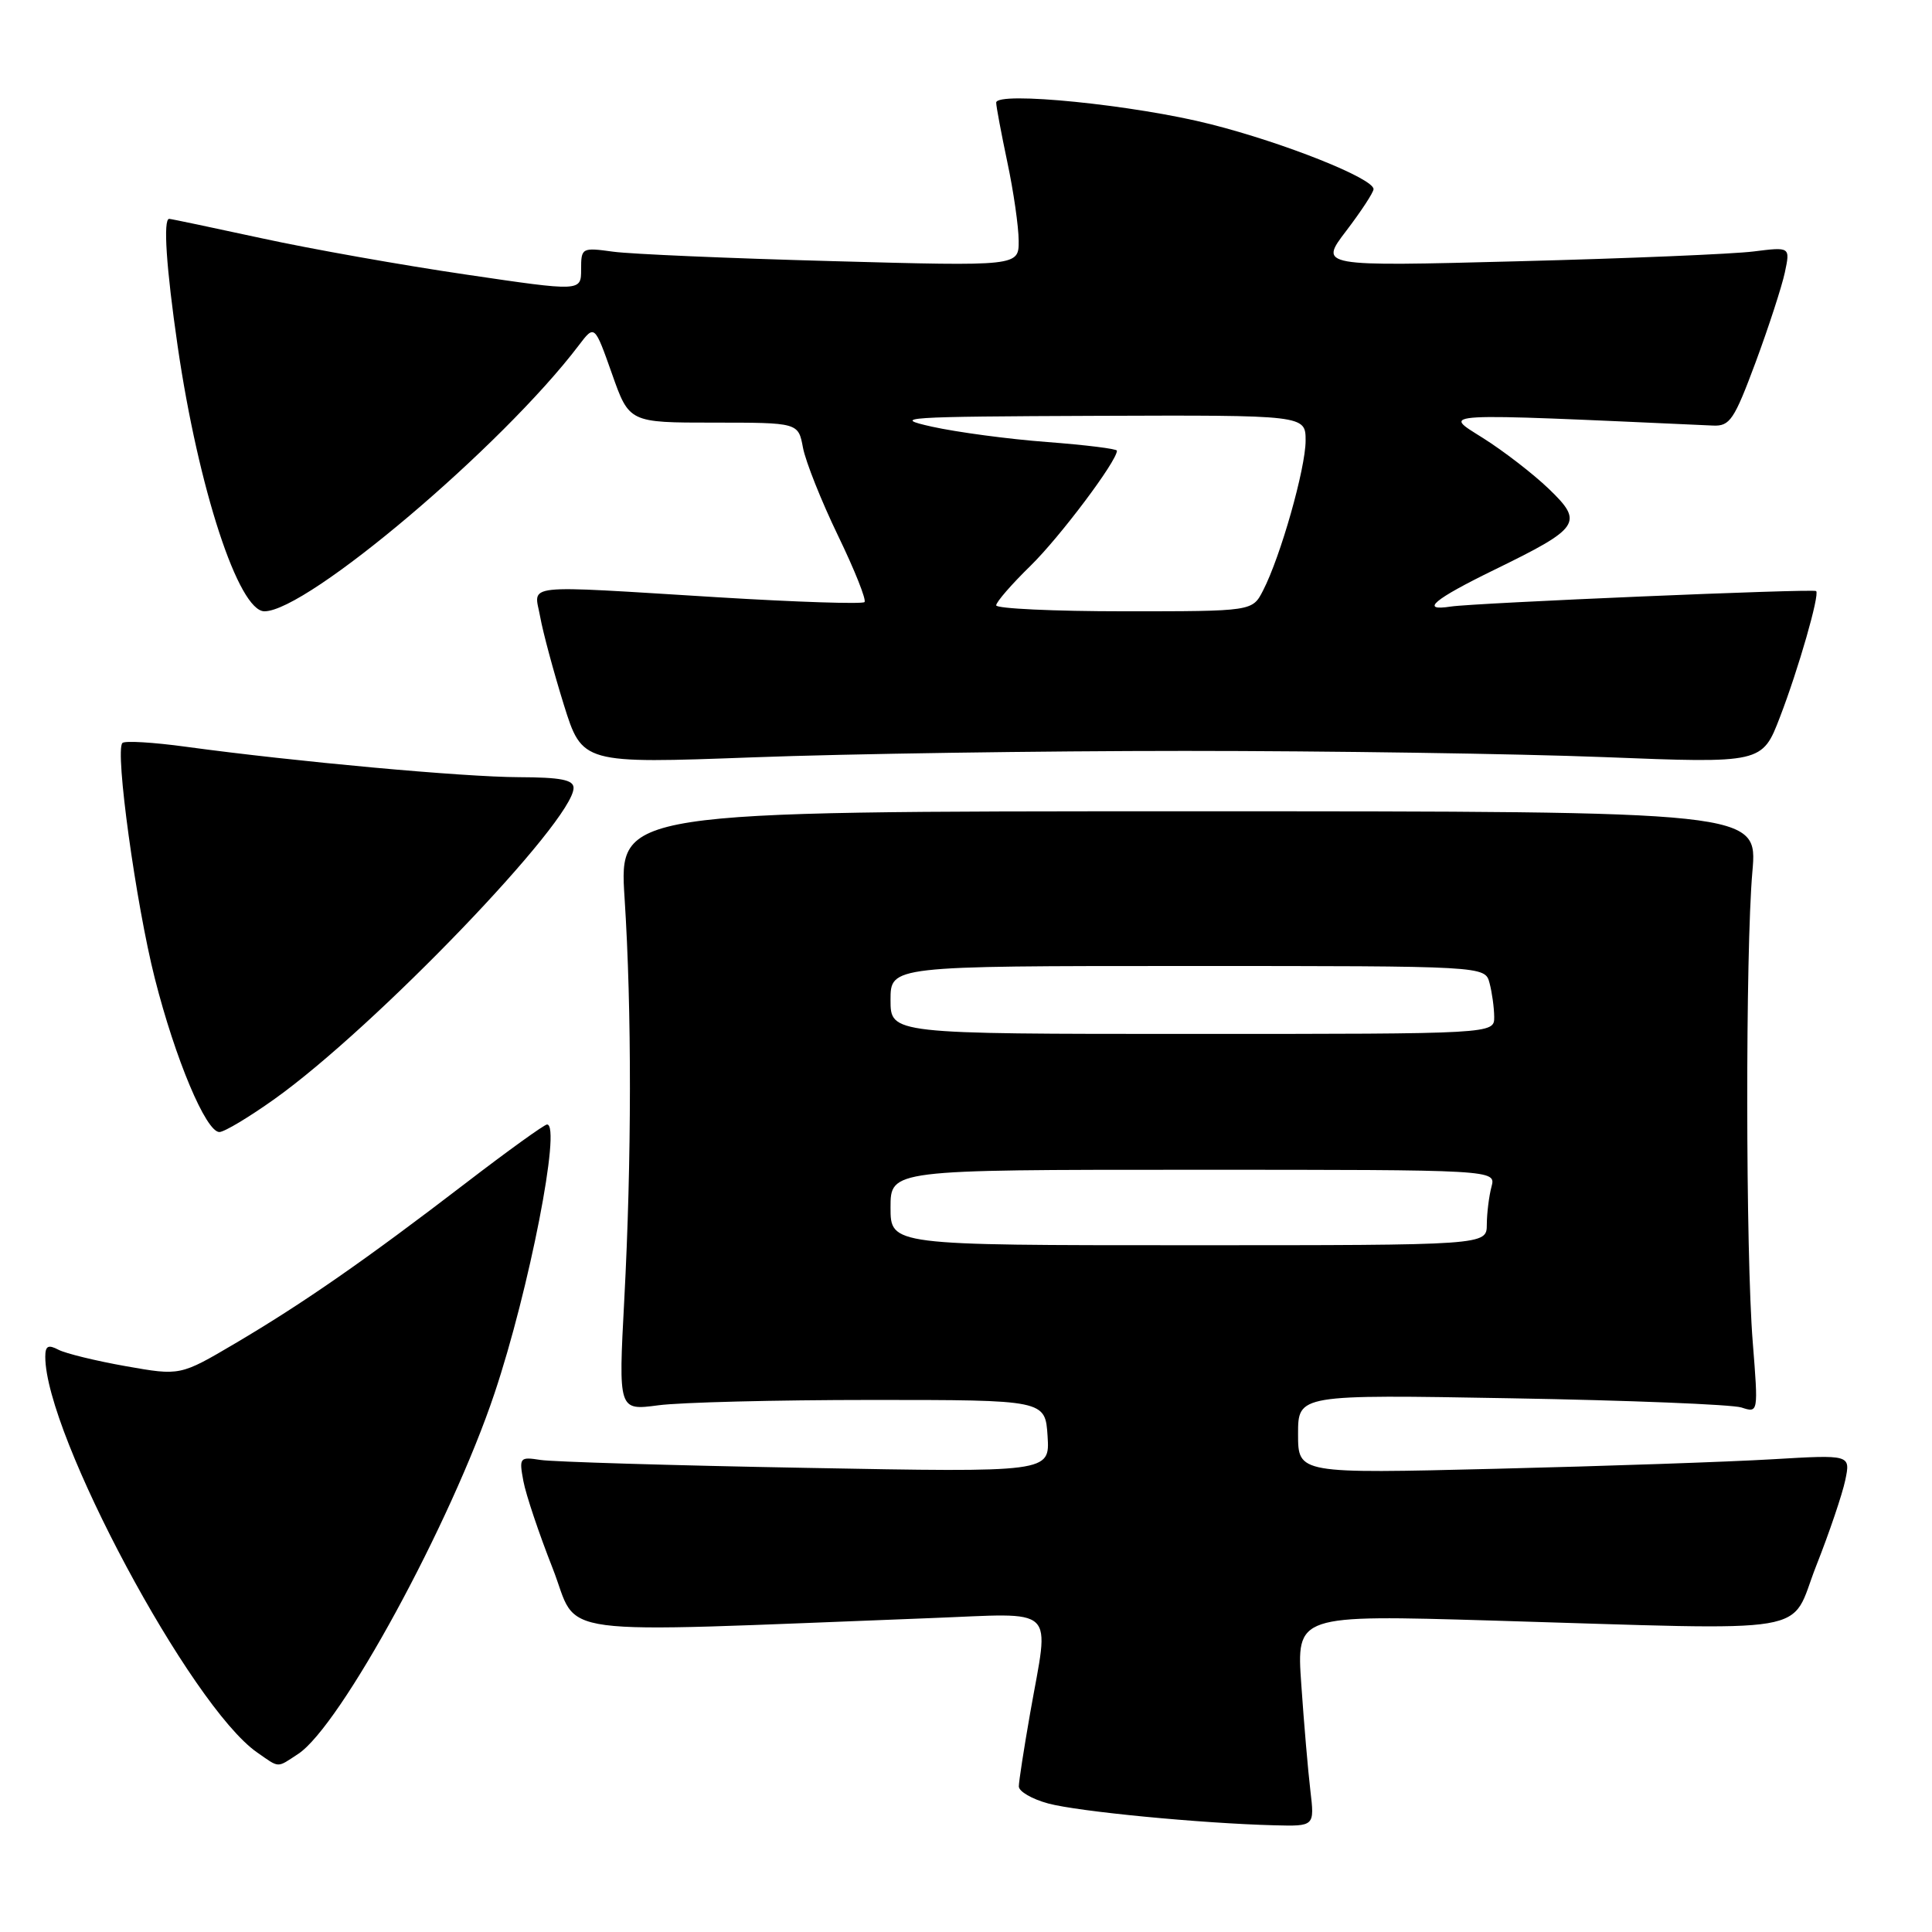 <?xml version="1.0" encoding="UTF-8" standalone="no"?>
<!DOCTYPE svg PUBLIC "-//W3C//DTD SVG 1.1//EN" "http://www.w3.org/Graphics/SVG/1.1/DTD/svg11.dtd" >
<svg xmlns="http://www.w3.org/2000/svg" xmlns:xlink="http://www.w3.org/1999/xlink" version="1.1" viewBox="0 0 256 256">
 <g >
 <path fill="currentColor"
d=" M 173.63 237.25 C 173.32 234.64 172.78 228.33 172.43 223.23 C 171.78 213.97 171.78 213.97 197.64 214.73 C 241.50 216.03 236.99 216.79 240.65 207.50 C 242.39 203.10 244.12 197.98 244.51 196.12 C 245.21 192.75 245.21 192.75 234.86 193.36 C 229.16 193.70 212.69 194.27 198.25 194.62 C 172.00 195.27 172.00 195.27 172.00 190.02 C 172.00 184.78 172.00 184.78 200.25 185.28 C 215.79 185.55 229.51 186.10 230.75 186.50 C 232.99 187.23 232.99 187.23 232.25 177.87 C 231.30 166.05 231.27 126.09 232.20 115.50 C 232.90 107.50 232.90 107.50 157.46 107.50 C 82.02 107.50 82.02 107.50 82.76 119.00 C 83.72 133.86 83.70 153.72 82.72 172.21 C 81.94 186.91 81.94 186.91 87.22 186.21 C 90.12 185.82 102.85 185.50 115.50 185.50 C 138.50 185.50 138.50 185.50 138.81 190.30 C 139.11 195.10 139.11 195.10 106.81 194.50 C 89.04 194.18 73.21 193.70 71.62 193.45 C 68.86 193.02 68.77 193.13 69.35 196.25 C 69.68 198.04 71.43 203.24 73.23 207.81 C 76.87 217.08 71.62 216.39 123.25 214.41 C 140.38 213.76 139.05 212.50 136.50 227.00 C 135.68 231.68 135.00 236.05 135.00 236.71 C 135.00 237.38 136.75 238.39 138.89 238.97 C 142.85 240.04 159.13 241.61 168.84 241.86 C 174.19 242.00 174.19 242.00 173.63 237.25 Z  M 39.50 232.41 C 45.12 228.73 59.77 201.82 65.53 184.61 C 70.13 170.87 74.40 149.00 72.49 149.00 C 72.13 149.00 67.26 152.51 61.67 156.80 C 48.49 166.91 40.22 172.66 31.19 177.99 C 23.88 182.30 23.88 182.30 16.69 181.03 C 12.74 180.33 8.71 179.35 7.75 178.85 C 6.38 178.13 6.00 178.34 6.00 179.78 C 6.00 190.07 25.30 226.11 34.06 232.20 C 37.09 234.31 36.63 234.29 39.50 232.41 Z  M 36.41 145.60 C 49.71 136.11 76.00 108.75 76.00 104.40 C 76.00 103.33 74.29 103.00 68.75 102.98 C 61.43 102.96 39.10 100.92 24.65 98.95 C 20.33 98.36 16.53 98.13 16.22 98.45 C 15.21 99.46 18.01 119.77 20.51 129.63 C 23.22 140.32 27.29 150.00 29.07 150.00 C 29.72 150.00 33.02 148.02 36.41 145.60 Z  M 157.00 99.50 C 175.97 99.50 200.95 99.87 212.50 100.32 C 233.50 101.15 233.50 101.15 235.86 95.00 C 238.31 88.63 241.13 78.80 240.65 78.32 C 240.31 77.98 195.37 79.89 192.25 80.37 C 188.06 81.02 189.97 79.42 198.05 75.48 C 209.40 69.94 209.87 69.24 205.23 64.78 C 203.18 62.81 199.25 59.77 196.50 58.04 C 191.11 54.63 189.67 54.71 226.99 56.39 C 229.22 56.49 229.79 55.63 232.63 48.00 C 234.36 43.33 236.10 37.97 236.50 36.11 C 237.22 32.71 237.22 32.71 232.36 33.32 C 229.69 33.66 215.64 34.25 201.14 34.62 C 174.78 35.31 174.78 35.31 178.39 30.58 C 180.37 27.98 182.00 25.49 182.00 25.06 C 182.00 23.64 170.18 18.93 160.42 16.46 C 150.36 13.90 132.00 12.06 132.00 13.60 C 132.00 14.10 132.67 17.65 133.48 21.50 C 134.30 25.35 134.97 30.03 134.98 31.89 C 135.00 35.28 135.00 35.28 110.25 34.60 C 96.64 34.23 83.59 33.67 81.25 33.35 C 77.09 32.78 77.00 32.83 77.00 35.70 C 77.00 38.63 77.00 38.63 61.75 36.38 C 53.36 35.15 41.18 32.99 34.67 31.57 C 28.16 30.16 22.65 29.00 22.42 29.00 C 21.60 29.00 22.02 35.40 23.54 45.87 C 26.29 64.74 31.61 81.00 35.04 81.00 C 40.71 81.00 66.55 59.13 76.70 45.75 C 78.78 43.01 78.78 43.01 81.08 49.50 C 83.37 56.00 83.37 56.00 94.57 56.00 C 105.78 56.00 105.78 56.00 106.40 59.33 C 106.75 61.16 108.83 66.40 111.04 70.97 C 113.25 75.54 114.83 79.50 114.55 79.78 C 114.27 80.06 105.59 79.78 95.26 79.15 C 68.56 77.52 70.78 77.27 71.58 81.75 C 71.95 83.81 73.36 89.03 74.70 93.35 C 77.15 101.19 77.15 101.19 99.82 100.35 C 112.30 99.88 138.03 99.50 157.00 99.50 Z  M 118.00 160.00 C 118.00 155.00 118.00 155.00 158.12 155.00 C 198.23 155.00 198.23 155.00 197.63 157.25 C 197.30 158.49 197.02 160.74 197.01 162.25 C 197.00 165.00 197.00 165.00 157.50 165.00 C 118.00 165.00 118.00 165.00 118.00 160.00 Z  M 118.00 132.50 C 118.00 128.00 118.00 128.00 157.38 128.00 C 196.77 128.00 196.77 128.00 197.37 130.25 C 197.70 131.49 197.98 133.51 197.99 134.75 C 198.00 137.00 198.00 137.00 158.00 137.00 C 118.00 137.00 118.00 137.00 118.00 132.50 Z  M 132.00 80.21 C 132.00 79.77 134.05 77.41 136.56 74.96 C 140.45 71.15 148.00 61.10 148.00 59.72 C 148.00 59.47 143.84 58.96 138.75 58.57 C 133.66 58.19 126.80 57.27 123.50 56.54 C 117.97 55.31 119.66 55.20 145.25 55.10 C 173.00 55.00 173.00 55.00 173.00 58.39 C 173.00 62.04 169.68 73.76 167.36 78.25 C 165.95 81.00 165.95 81.00 148.97 81.00 C 139.64 81.00 132.00 80.64 132.00 80.21 Z "/>
</g>
</svg>